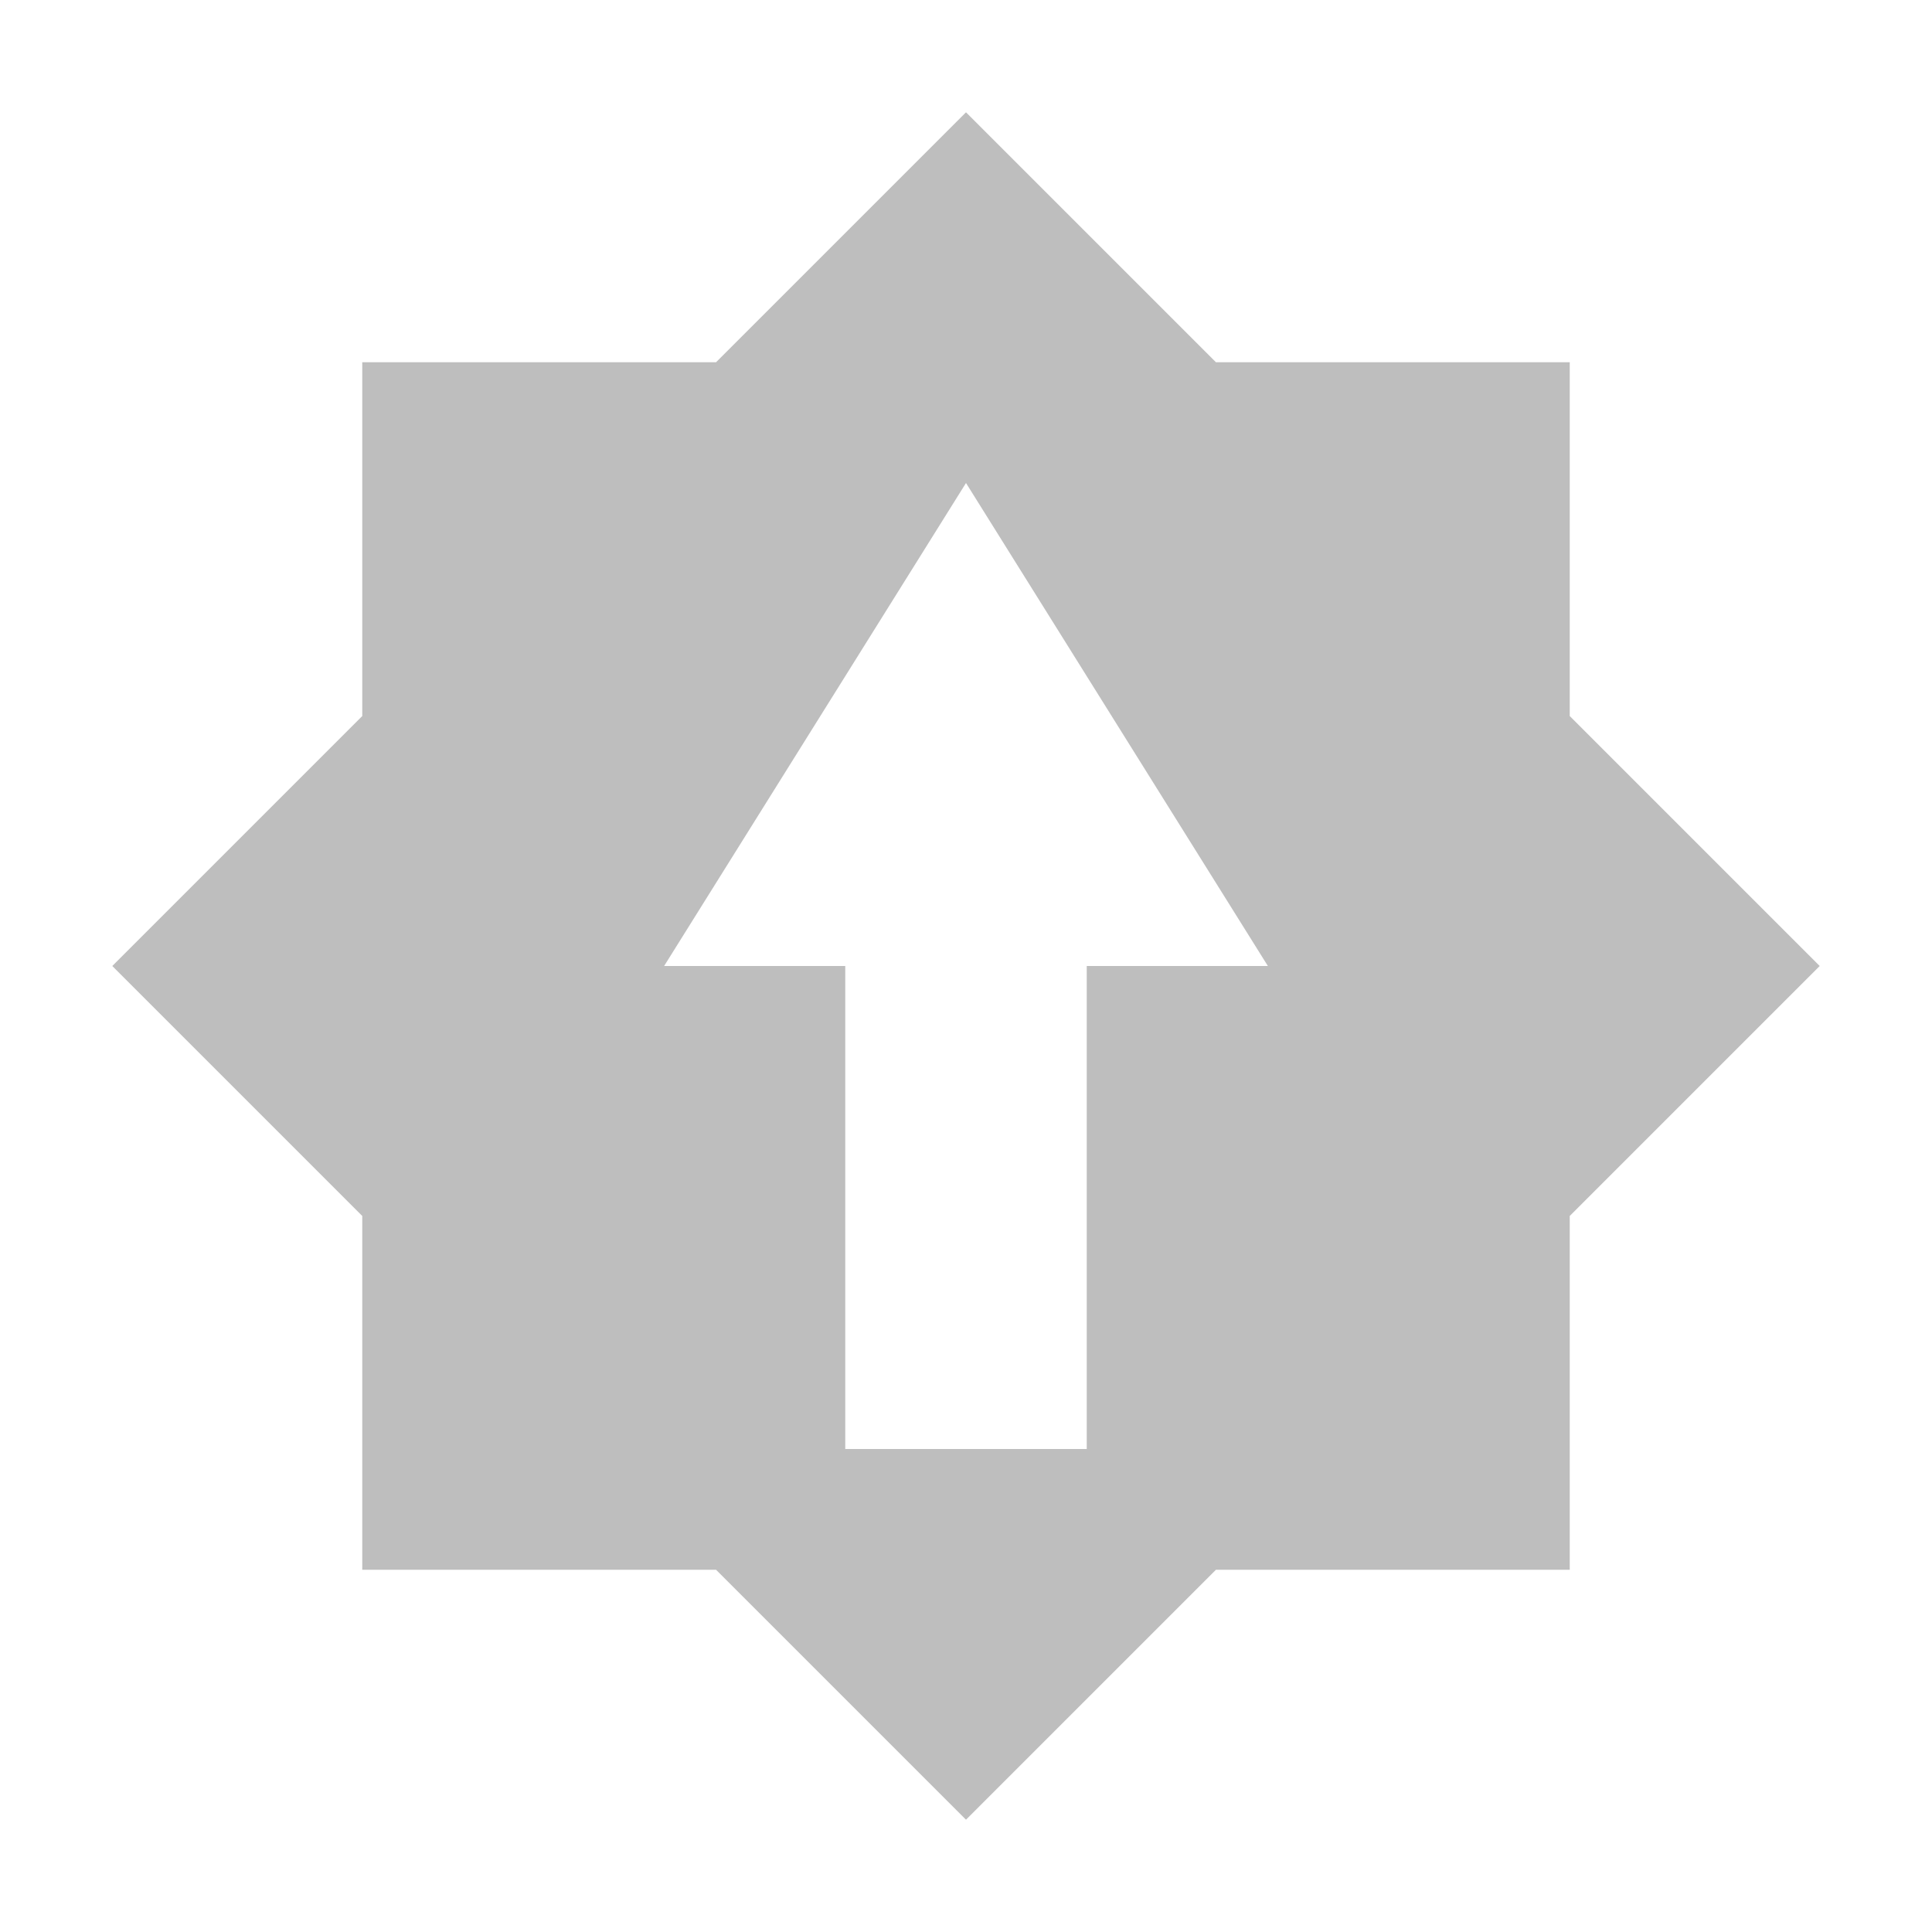<svg xmlns="http://www.w3.org/2000/svg" viewBox="0 0 16 16">
  <path fill="#bebebe" d="M8 .93L5.93 3H3v2.93L.93 8 3 10.07V13h2.93L8 15.07 10.07 13H13v-2.93L15.07 8 13 5.93V3h-2.93zM8 4l2.5 4H9v4H7V8H5.5z"/>
</svg>
